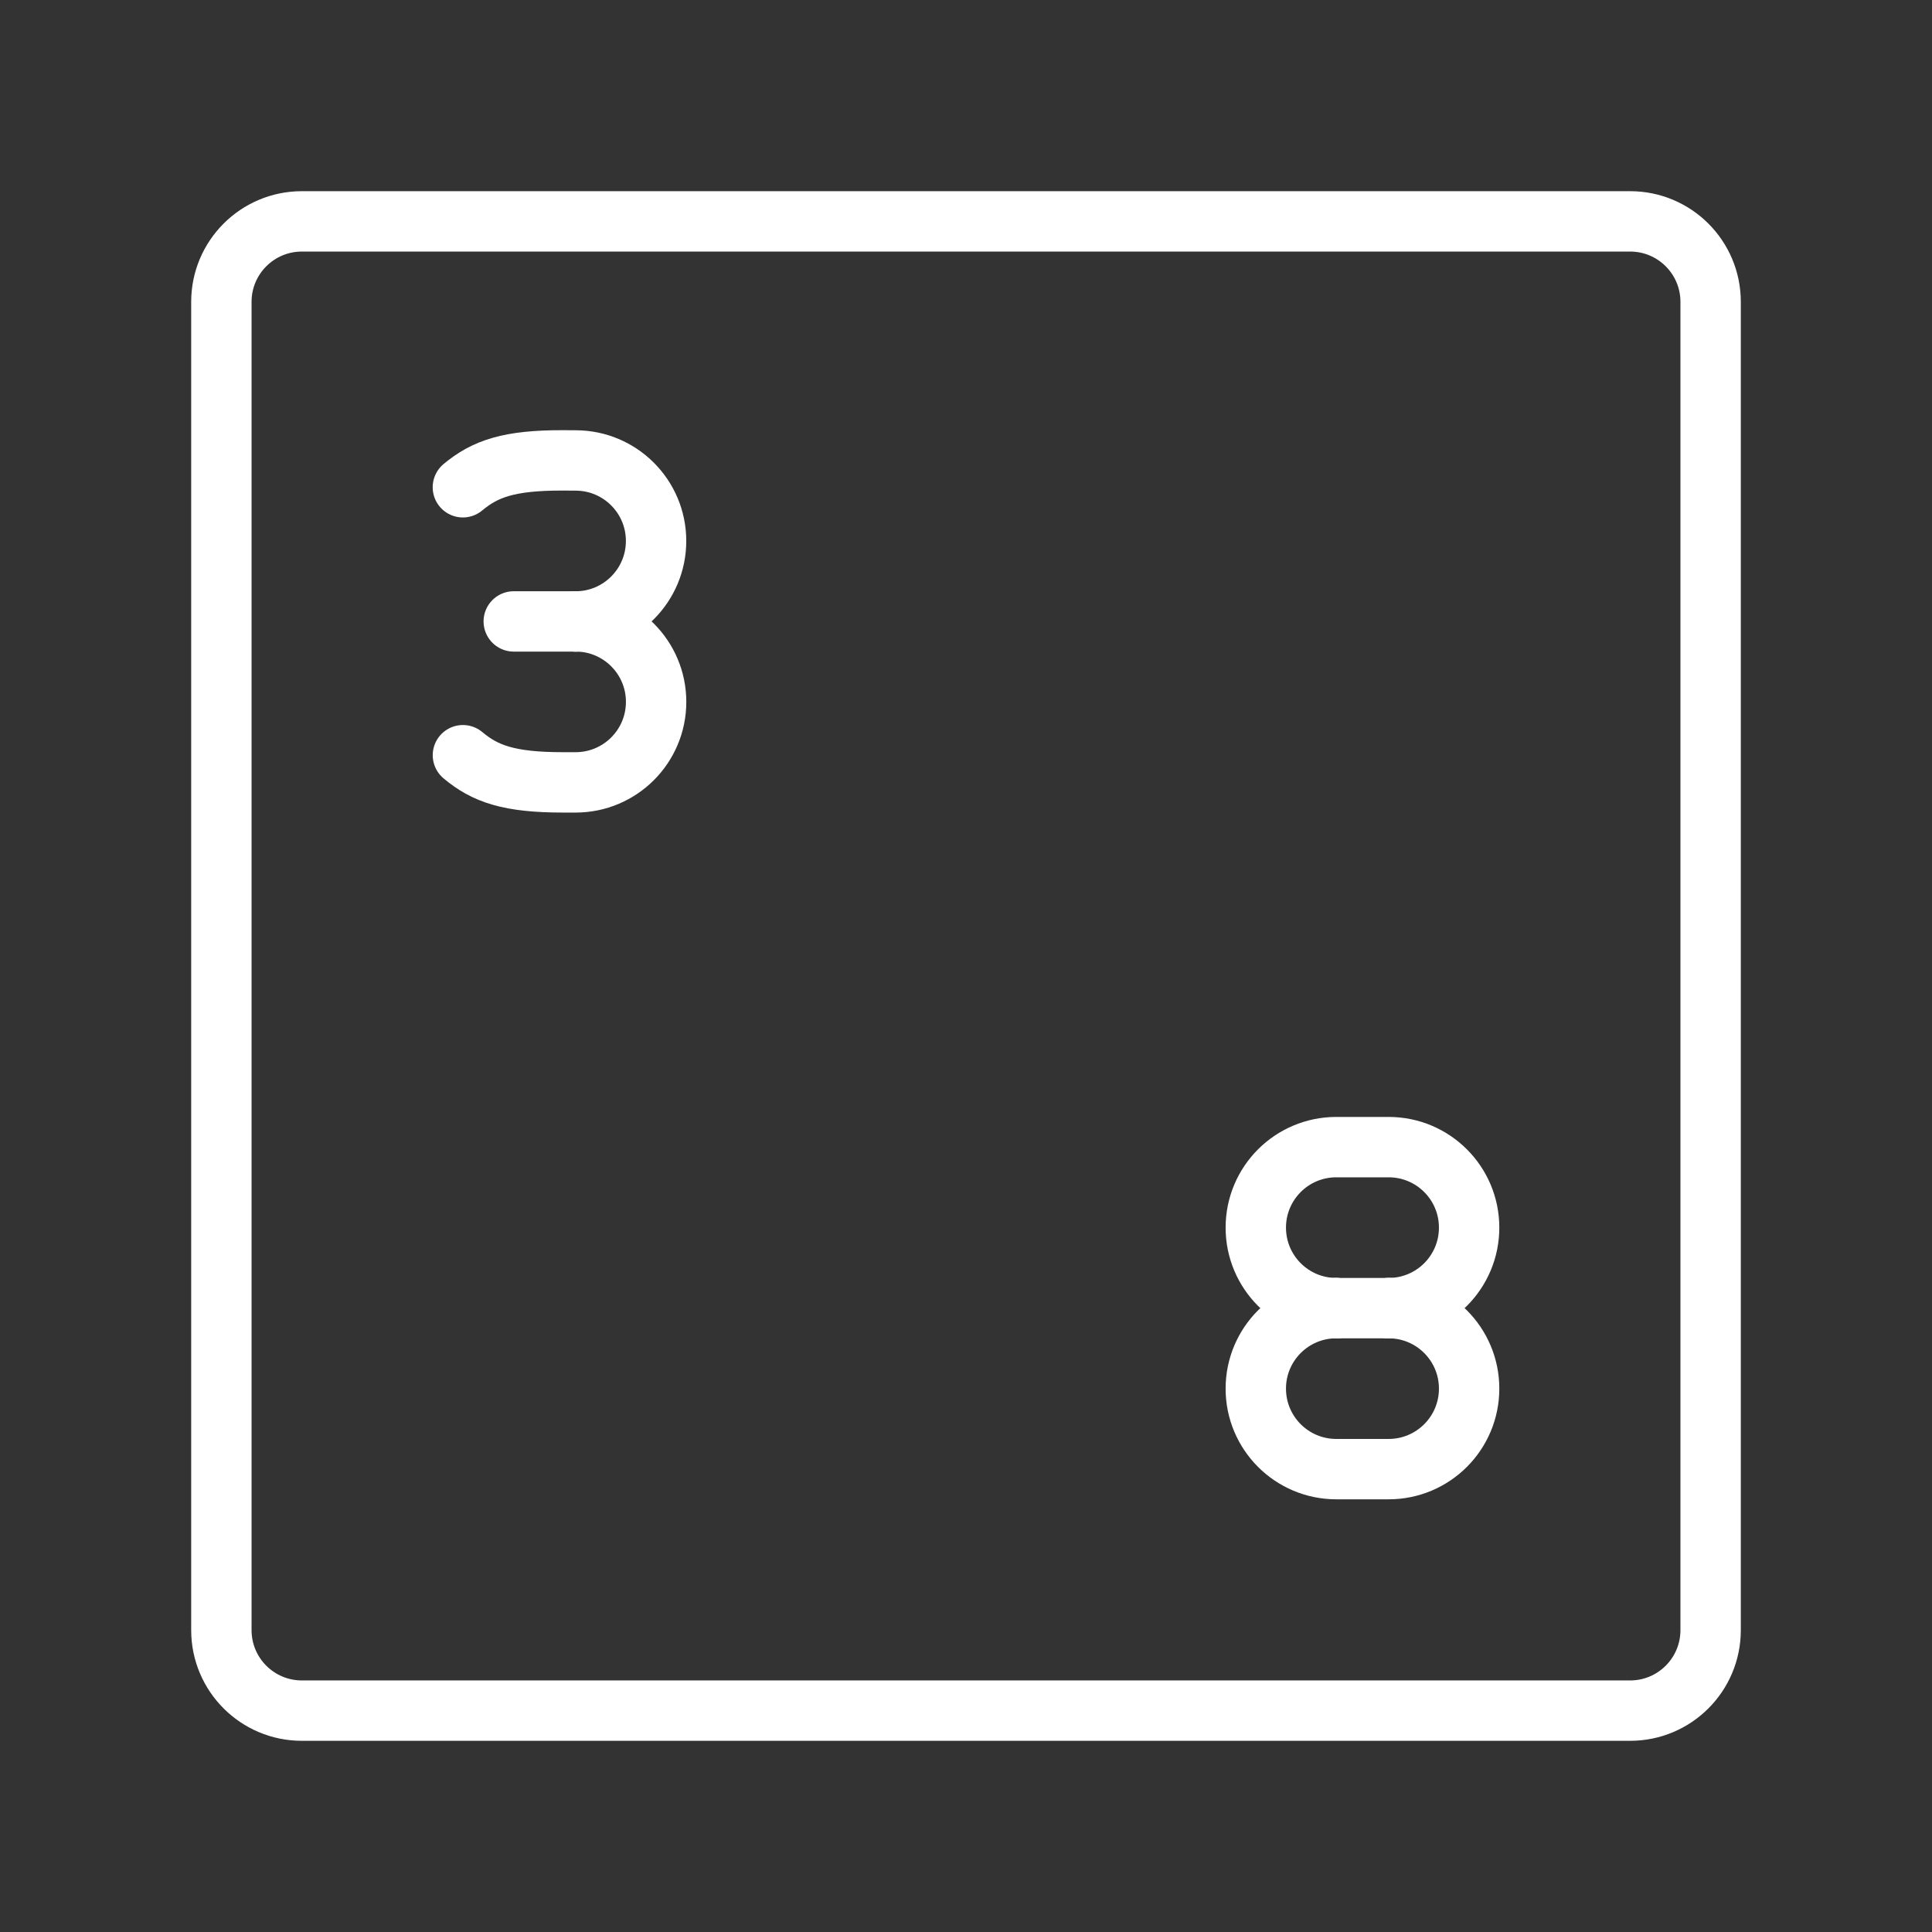 <ns0:svg xmlns:ns0="http://www.w3.org/2000/svg" id="b" viewBox="0 0 48 48" style="stroke-width:1.5px"><ns0:rect x="0" y="0" width="48" height="48" fill="#333333" stroke="none"/><ns0:defs style="stroke-width:1.5px"><ns0:style style="stroke-width:1.5px">.c{fill:none;stroke:#fff;stroke-linecap:round;stroke-linejoin:round;}</ns0:style></ns0:defs><ns0:path class="c" d="m40.5,5.5H7.5c-1.105,0-2,.895-2,2v33c0,1.105.895,2,2,2h33c1.105,0,2-.895,2-2V7.5c0-1.105-.895-2-2-2Z" style="stroke-width:1.5px" /><ns0:path class="c" d="m11.501,18.763c.552.463,1.149.675,2.488.675h.312c1.104,0,2-.895,2-2h0c0-1.104-.895-2-2-2" style="stroke-width:1.5px" /><ns0:path class="c" d="m11.5,12.106c.553-.461,1.15-.672,2.489-.668l.311.002c1.104,0,2.0.895,2,2h0c0,1.104-.895,2-2,2" style="stroke-width:1.5px" /><ns0:line class="c" x1="12.764" y1="15.439" x2="14.3" y2="15.439" style="stroke-width:1.5px" /><ns0:path class="c" d="m33.2,32.5c-1.105,0-2,.895-2,2h0c0,1.105.895,2,2,2h1.3c1.105,0,2-.895,2-2h0c0-1.105-.895-2-2-2" style="stroke-width:1.5px" /><ns0:path class="c" d="m34.5,32.5c1.105,0,2-.895,2-2h0c0-1.105-.895-2-2-2h-1.3c-1.105,0-2,.895-2,2h0c0,1.105.895,2,2,2" style="stroke-width:1.5px" /><ns0:line class="c" x1="33.2" y1="32.5" x2="34.5" y2="32.5" style="stroke-width:1.5px" /></ns0:svg>